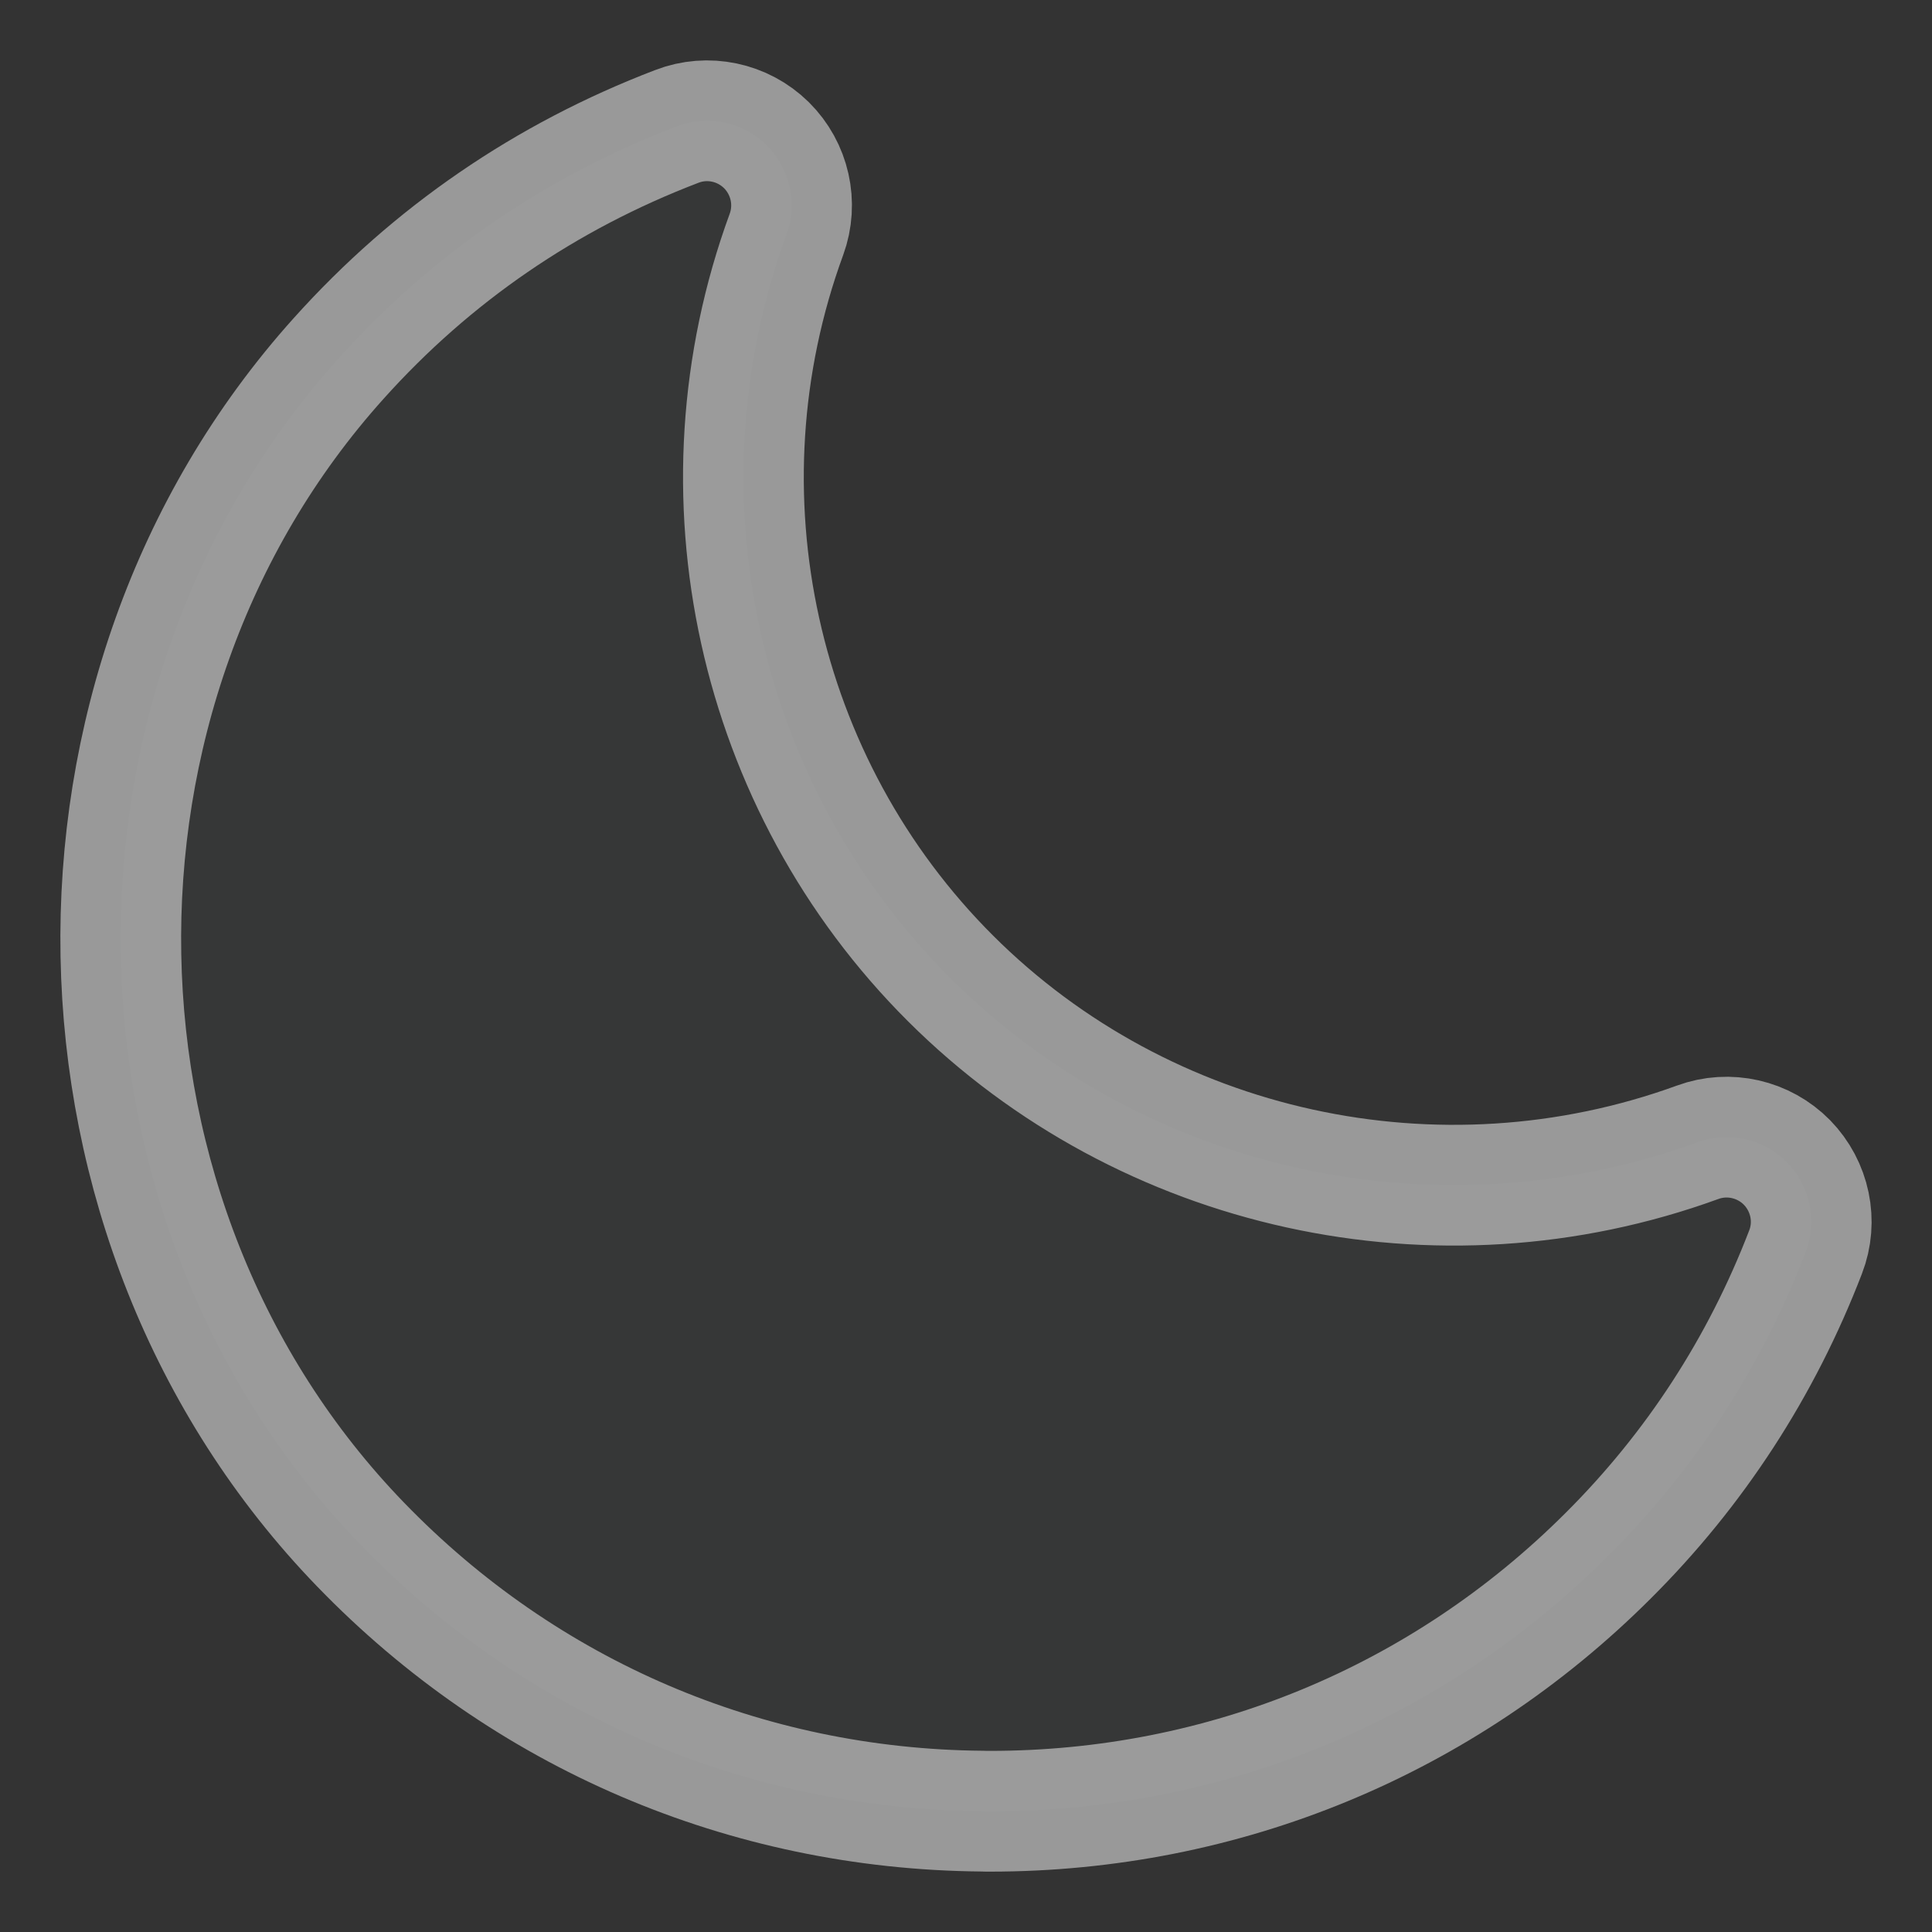 <svg width="16" height="16" viewBox="0 0 16 16" fill="none" xmlns="http://www.w3.org/2000/svg">
<rect x="0" y="0" width="16" height="16" fill="#333333" stroke="none"/>
<path fill-rule="evenodd" clip-rule="evenodd" d="M8.199 15C8.177 15 8.155 15 8.133 14.999C6.175 14.982 4.347 14.198 2.987 12.792C0.41 10.129 0.329 5.721 2.806 2.967C3.577 2.108 4.519 1.462 5.605 1.047C5.86 0.948 6.151 1.009 6.347 1.202C6.542 1.395 6.607 1.684 6.513 1.941C5.729 4.08 6.263 6.499 7.873 8.104C9.483 9.709 11.911 10.242 14.059 9.46C14.317 9.365 14.607 9.432 14.799 9.627C14.991 9.824 15.052 10.114 14.953 10.369C14.586 11.323 14.035 12.17 13.316 12.886C11.948 14.251 10.133 15 8.199 15Z" fill="#8E9AA0" fill-opacity="0.04"/>
<path d="M8.199 15C8.177 15 8.155 15 8.133 14.999C6.175 14.982 4.347 14.198 2.987 12.792C0.41 10.129 0.329 5.721 2.806 2.967C3.577 2.108 4.519 1.462 5.605 1.047C5.86 0.948 6.151 1.009 6.347 1.202C6.542 1.395 6.607 1.684 6.513 1.941C5.729 4.08 6.263 6.499 7.873 8.104C9.483 9.709 11.911 10.242 14.059 9.46C14.317 9.365 14.607 9.432 14.799 9.627C14.991 9.824 15.052 10.114 14.953 10.369C14.586 11.323 14.035 12.17 13.316 12.886C11.948 14.251 10.133 15 8.199 15" stroke="white" stroke-opacity="0.5"/>
</svg>
